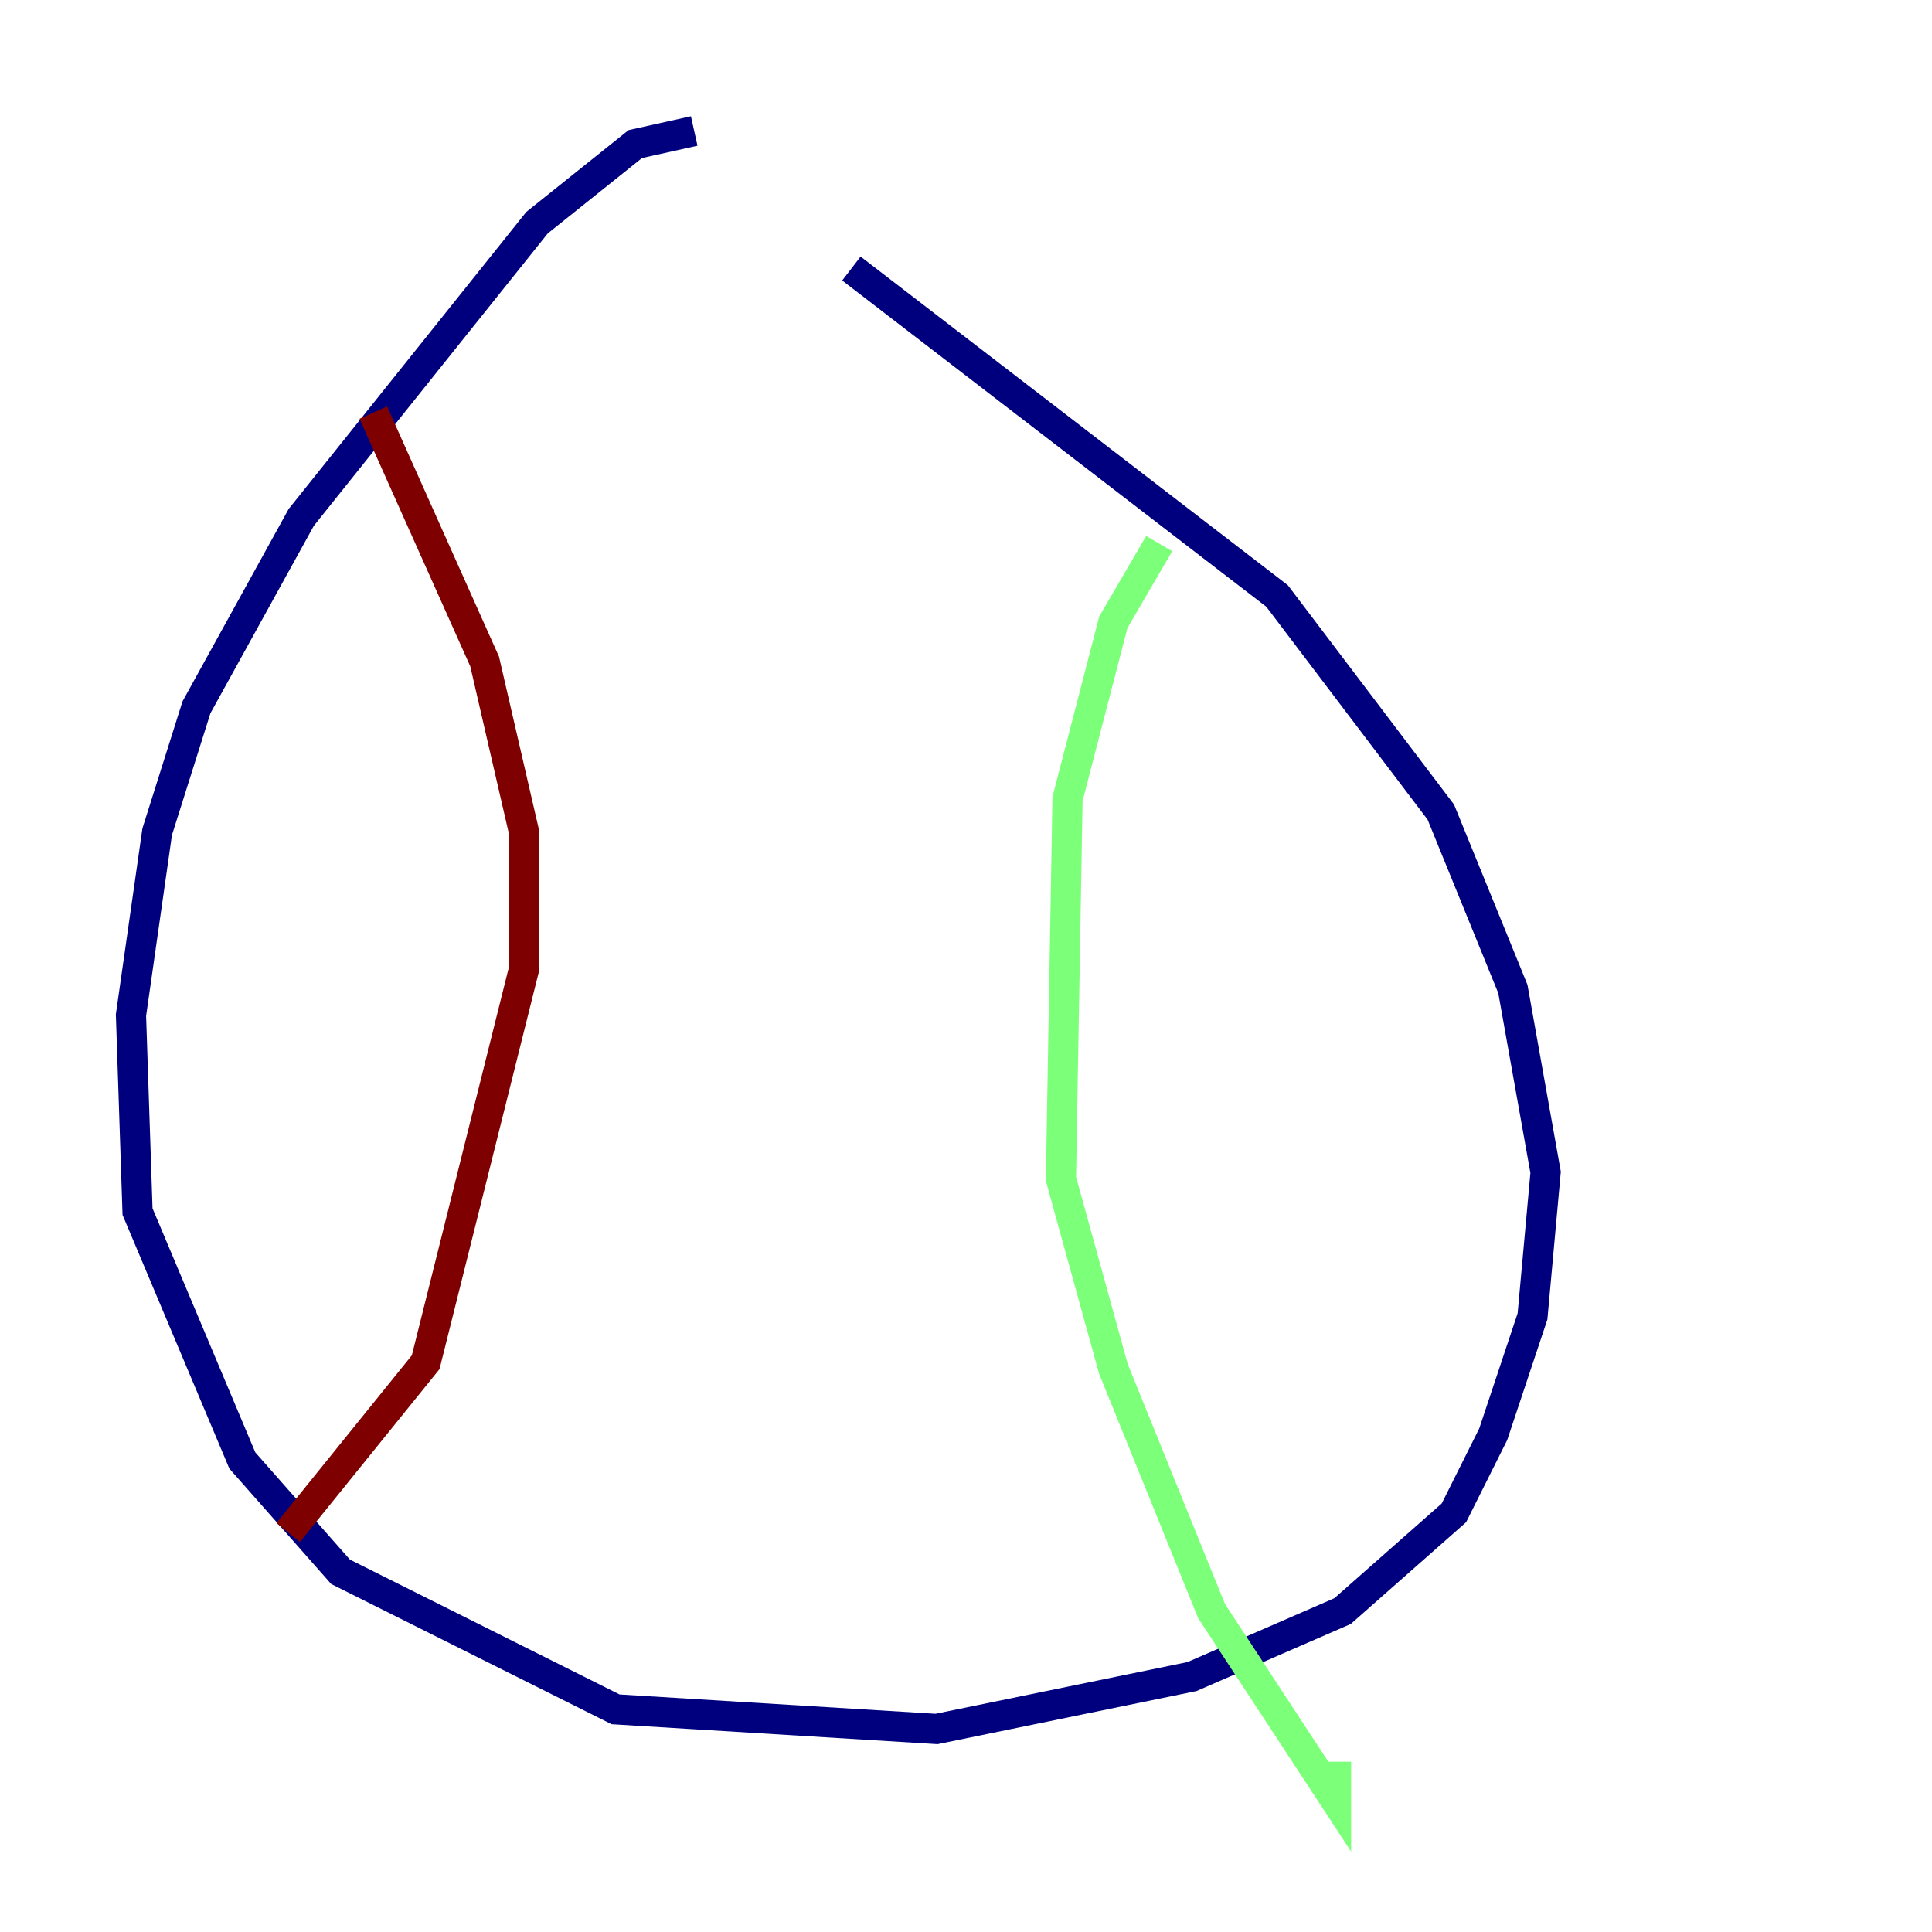<?xml version="1.0" encoding="utf-8" ?>
<svg baseProfile="tiny" height="128" version="1.2" viewBox="0,0,128,128" width="128" xmlns="http://www.w3.org/2000/svg" xmlns:ev="http://www.w3.org/2001/xml-events" xmlns:xlink="http://www.w3.org/1999/xlink"><defs /><polyline fill="none" points="45.993,8.678 42.088,9.546 35.58,14.752 19.959,34.278 13.017,46.861 10.414,55.105 8.678,67.254 9.112,80.271 16.054,96.759 22.563,104.136 40.786,113.248 62.047,114.549 78.969,111.078 88.949,106.739 96.325,100.231 98.929,95.024 101.532,87.214 102.4,77.668 100.231,65.519 95.458,53.803 84.61,39.485 56.407,17.79" stroke="#00007f" stroke-width="2" /><polyline fill="none" points="76.8,36.014 73.763,41.22 70.725,52.936 70.291,78.102 73.763,90.685 80.271,106.739 88.515,119.322 88.515,116.719" stroke="#7cff79" stroke-width="2" /><polyline fill="none" points="24.732,27.336 32.108,43.824 34.712,55.105 34.712,64.217 28.203,90.251 19.091,101.532" stroke="#7f0000" stroke-width="2" /></svg>